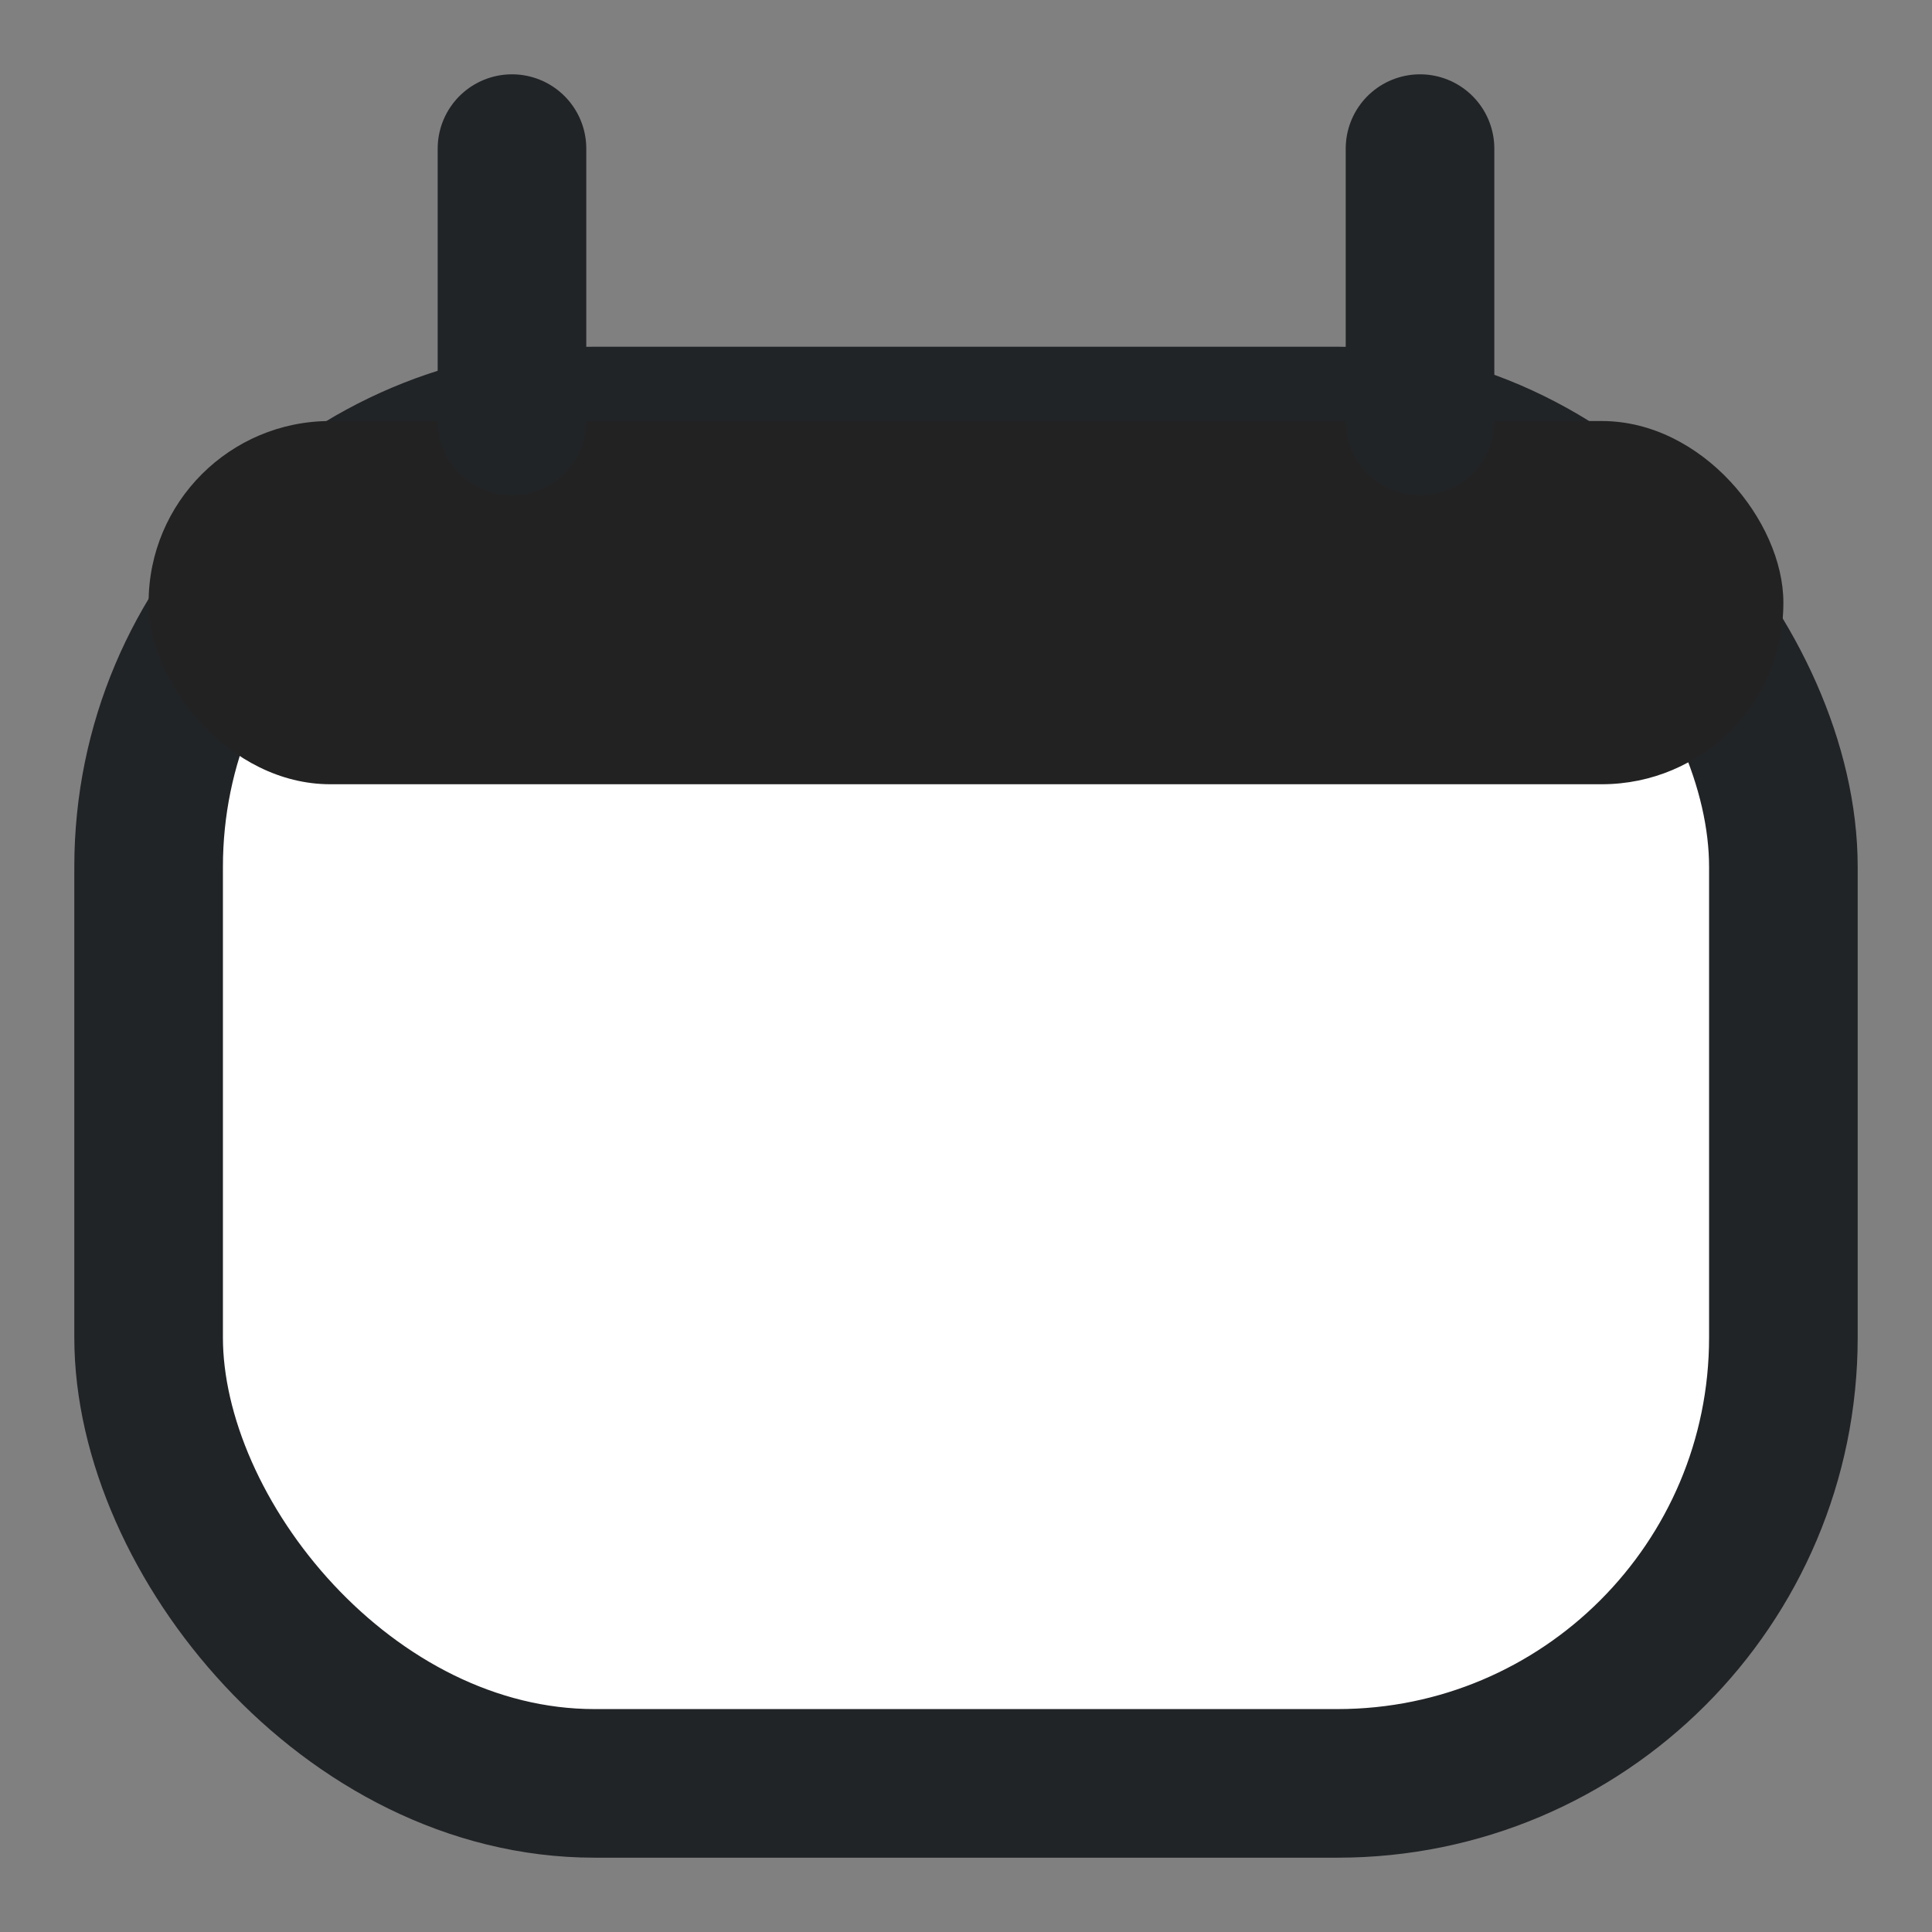 <svg width="13" height="13" viewBox="0 0 13 13" fill="none" xmlns="http://www.w3.org/2000/svg">
<rect x="0" y="0" width="13" height="13" fill="#808080" stroke="none"/>
<rect x="1" y="2.833" width="11" height="9.167" rx="3" fill="white" stroke="#212427"/>
<rect x="1" y="2.833" width="11" height="2.444" rx="1.222" fill="#222222"/>
<path d="M3.445 1L3.445 2.833" stroke="#212427" stroke-linecap="round"/>
<path d="M9.555 1L9.555 2.833" stroke="#212427" stroke-linecap="round"/>
</svg>
